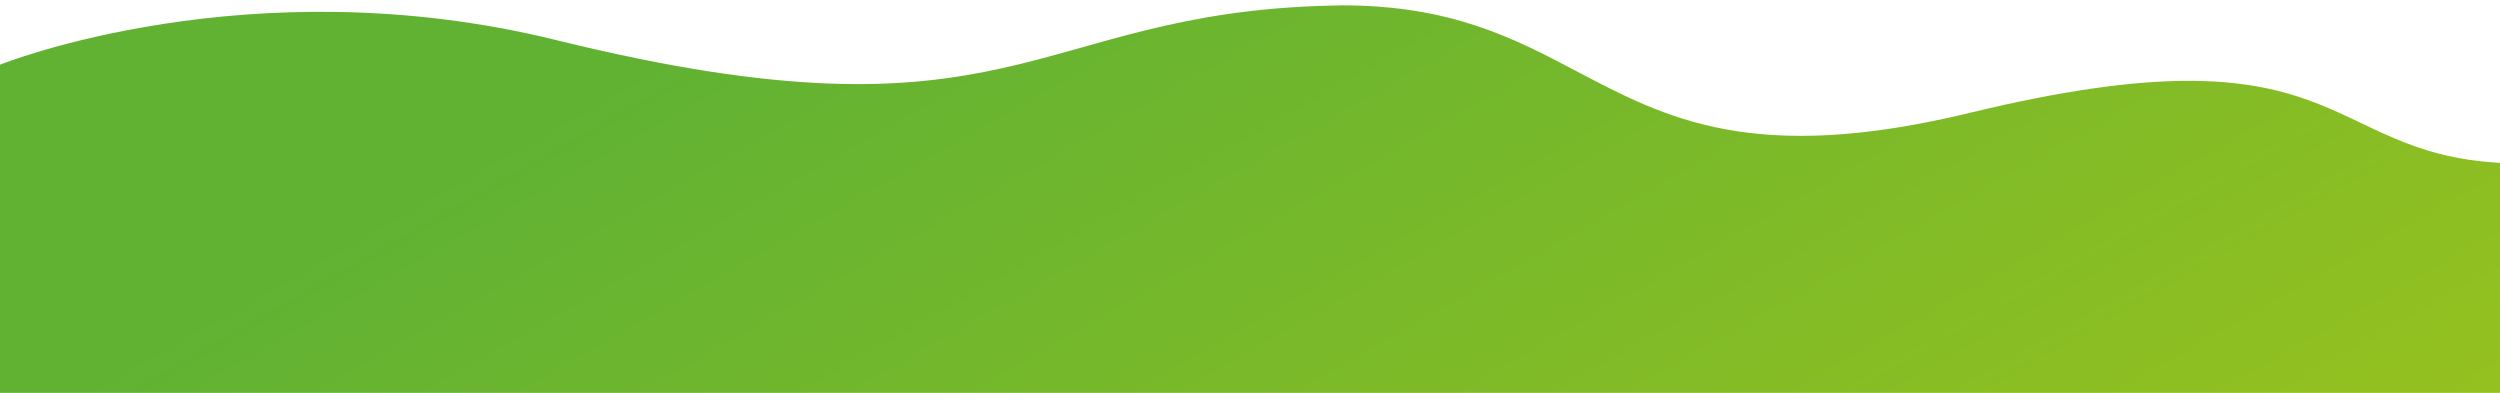 <?xml version="1.0" encoding="utf-8"?>
<!-- Generator: Adobe Illustrator 19.0.0, SVG Export Plug-In . SVG Version: 6.00 Build 0)  -->
<svg version="1.1" id="Layer_1" xmlns="http://www.w3.org/2000/svg" xmlns:xlink="http://www.w3.org/1999/xlink" x="0px" y="0px"
	 viewBox="0 0 841.3 132.2" style="enable-background:new 0 0 841.3 132.2;" xml:space="preserve">
<style type="text/css">
	.st0{clip-path:url(#SVGID_2_);fill:url(#SVGID_3_);}
</style>
<g>
	<defs>
		<path id="SVGID_1_" d="M447.3,1.9c-101,2.5-105.4,49.7-260.1,11.6C83.8-12-0.1,21.8-0.1,21.8v110.6h841.4V54.8
			c-60.7-3.3-52.1-47.4-178.1-16.9c-73.4,17.8-102.7,1.8-133-14.1c-20.8-11-42.1-22-78.5-22C450.3,1.8,448.8,1.9,447.3,1.9"/>
	</defs>
	<clipPath id="SVGID_2_">
		<use xlink:href="#SVGID_1_"  style="overflow:visible;"/>
	</clipPath>
	
		<linearGradient id="SVGID_3_" gradientUnits="userSpaceOnUse" x1="0.287" y1="358.416" x2="1.287" y2="358.416" gradientTransform="matrix(258.38 447.528 447.528 -258.38 -160176.625 92328.297)">
		<stop  offset="0" style="stop-color:#61B233"/>
		<stop  offset="0.213" style="stop-color:#61B233"/>
		<stop  offset="1" style="stop-color:#95C11F"/>
	</linearGradient>
	<polygon class="st0" points="631,-376.3 903.9,96.3 210.3,496.8 -62.6,24.1 	"/>
</g>
</svg>
